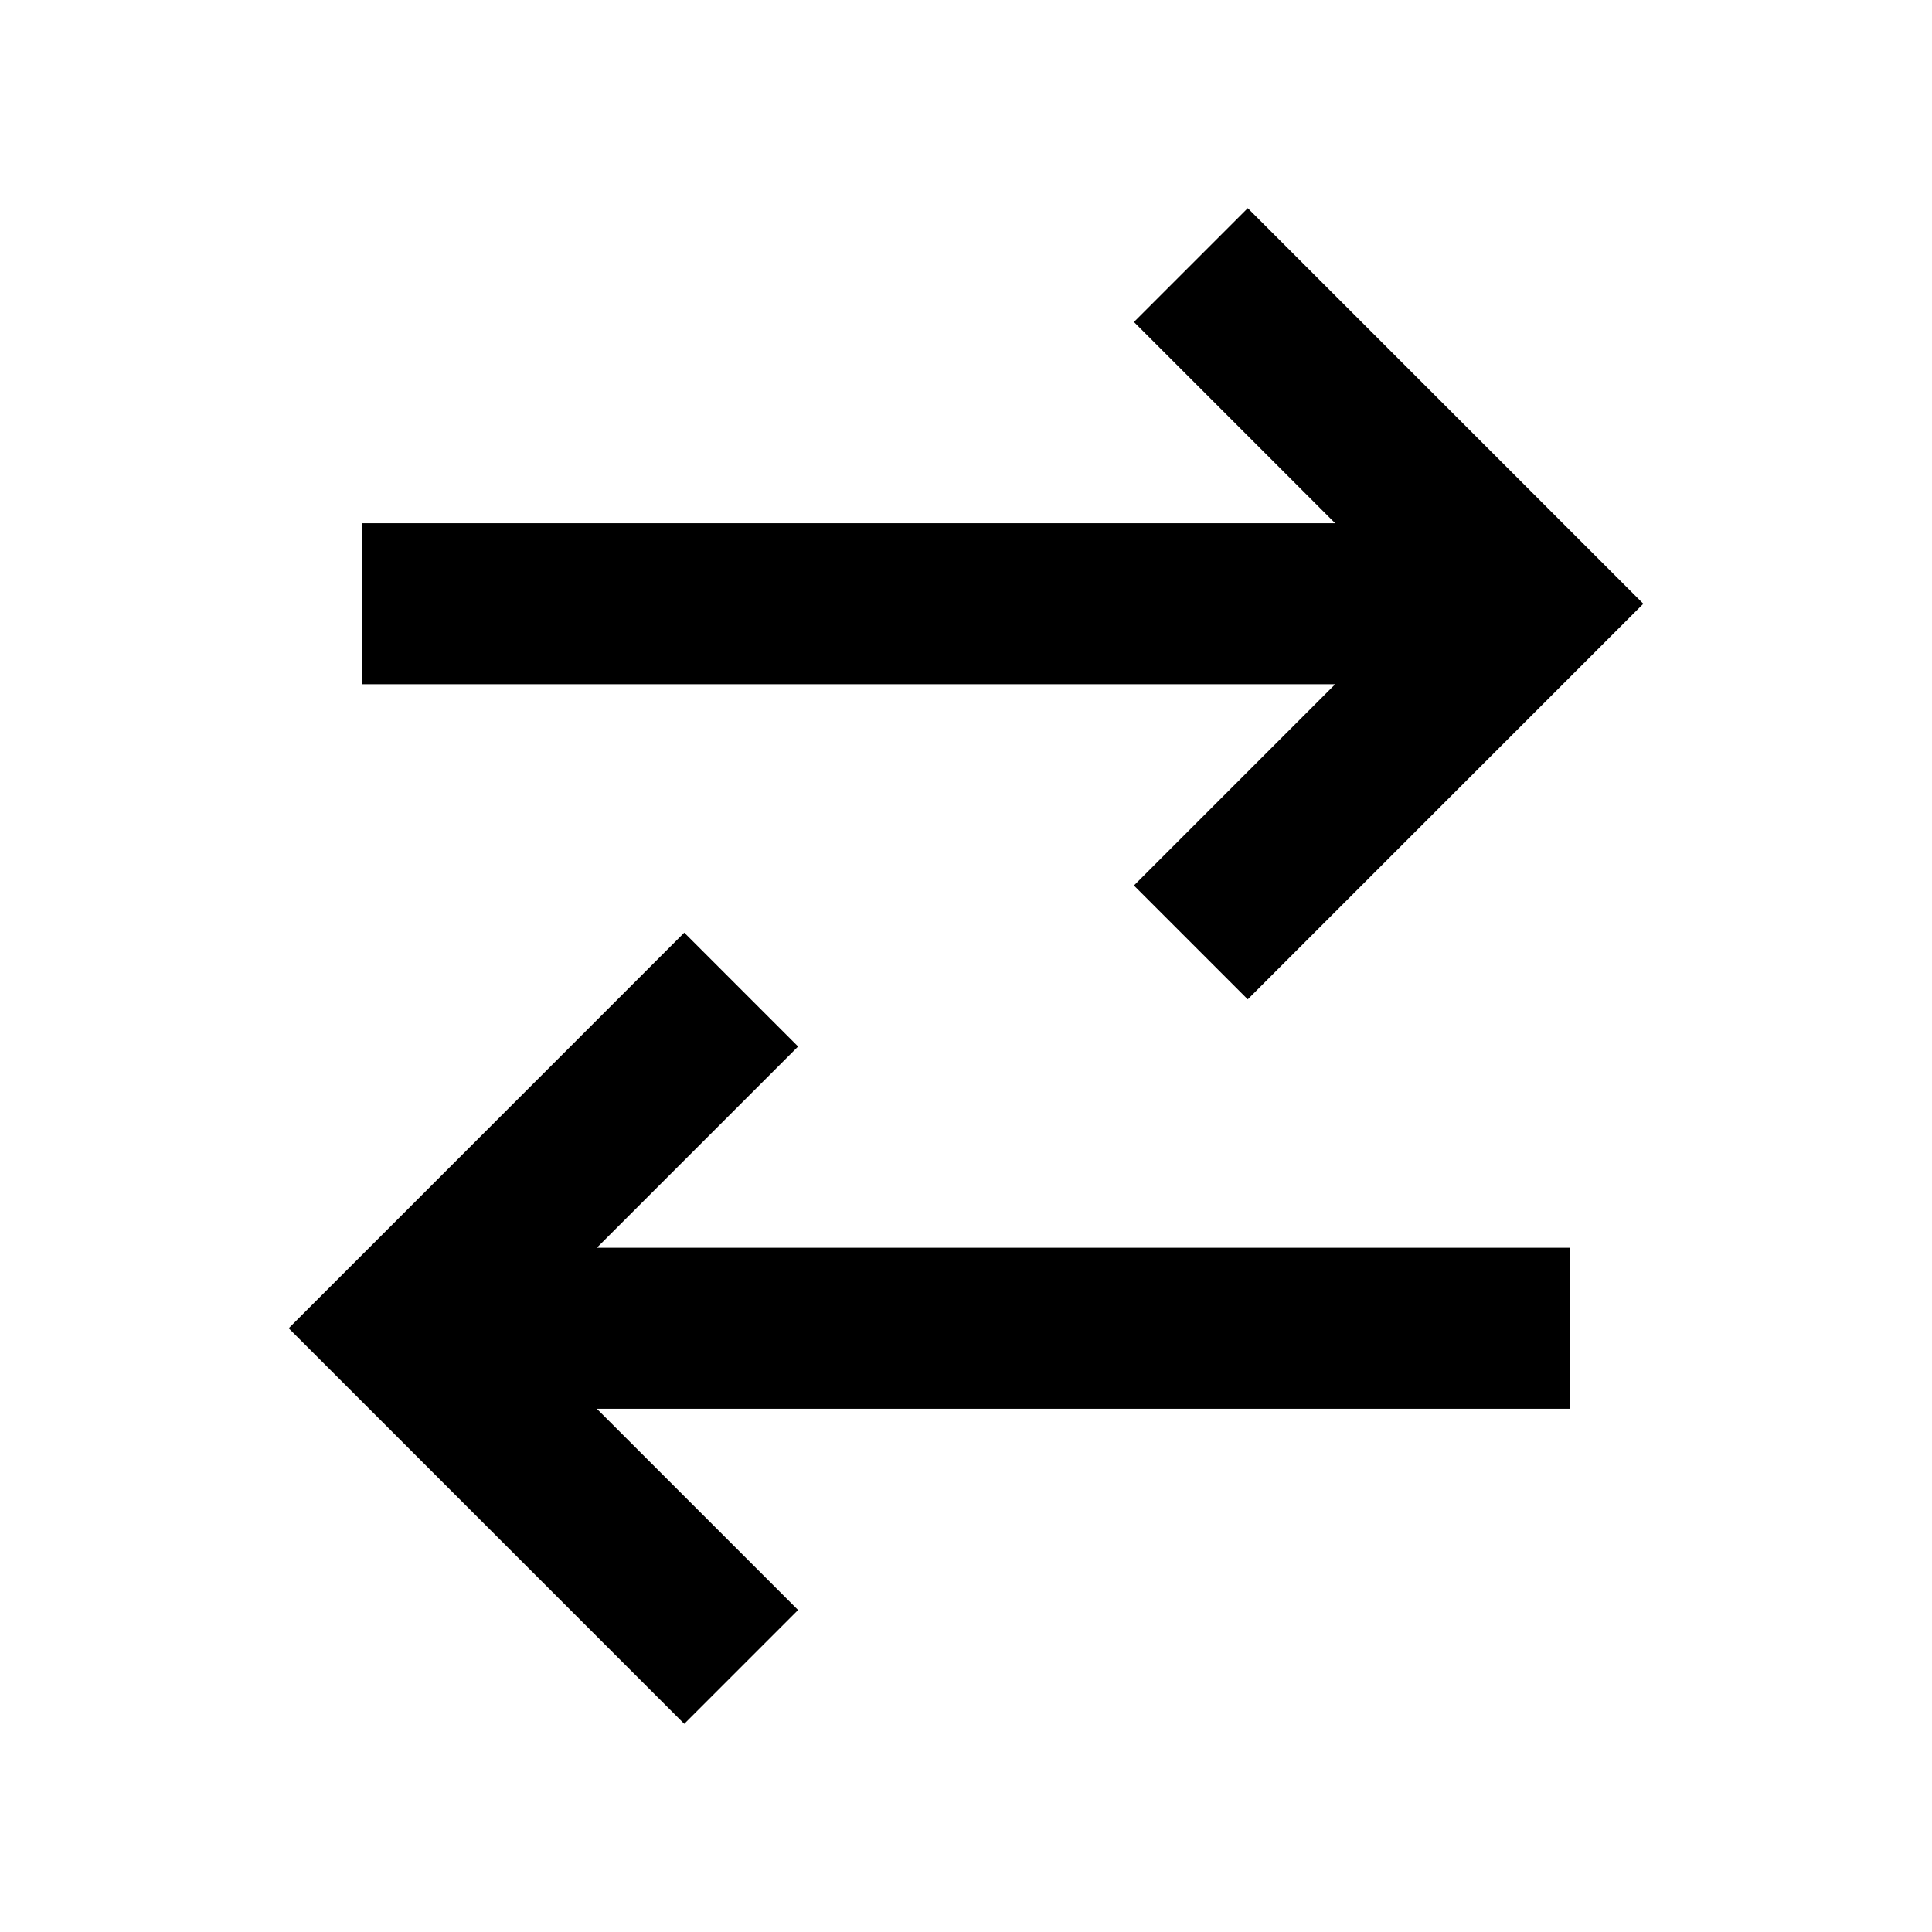 <svg width="24" height="24" viewBox="0 0 24 24" fill="none" xmlns="http://www.w3.org/2000/svg">
    <path
        d="M3.586 16.5L8.5 11.586L9.914 13L7.414 15.5L19.5 15.5V17.5L7.414 17.5L9.914 20L8.5 21.414L3.586 16.5ZM4.5 6.5L16.586 6.5L14.086 4L15.5 2.586L20.414 7.5L15.5 12.414L14.086 11L16.586 8.5L4.5 8.5L4.5 6.5Z"
        fill="black" />
</svg>